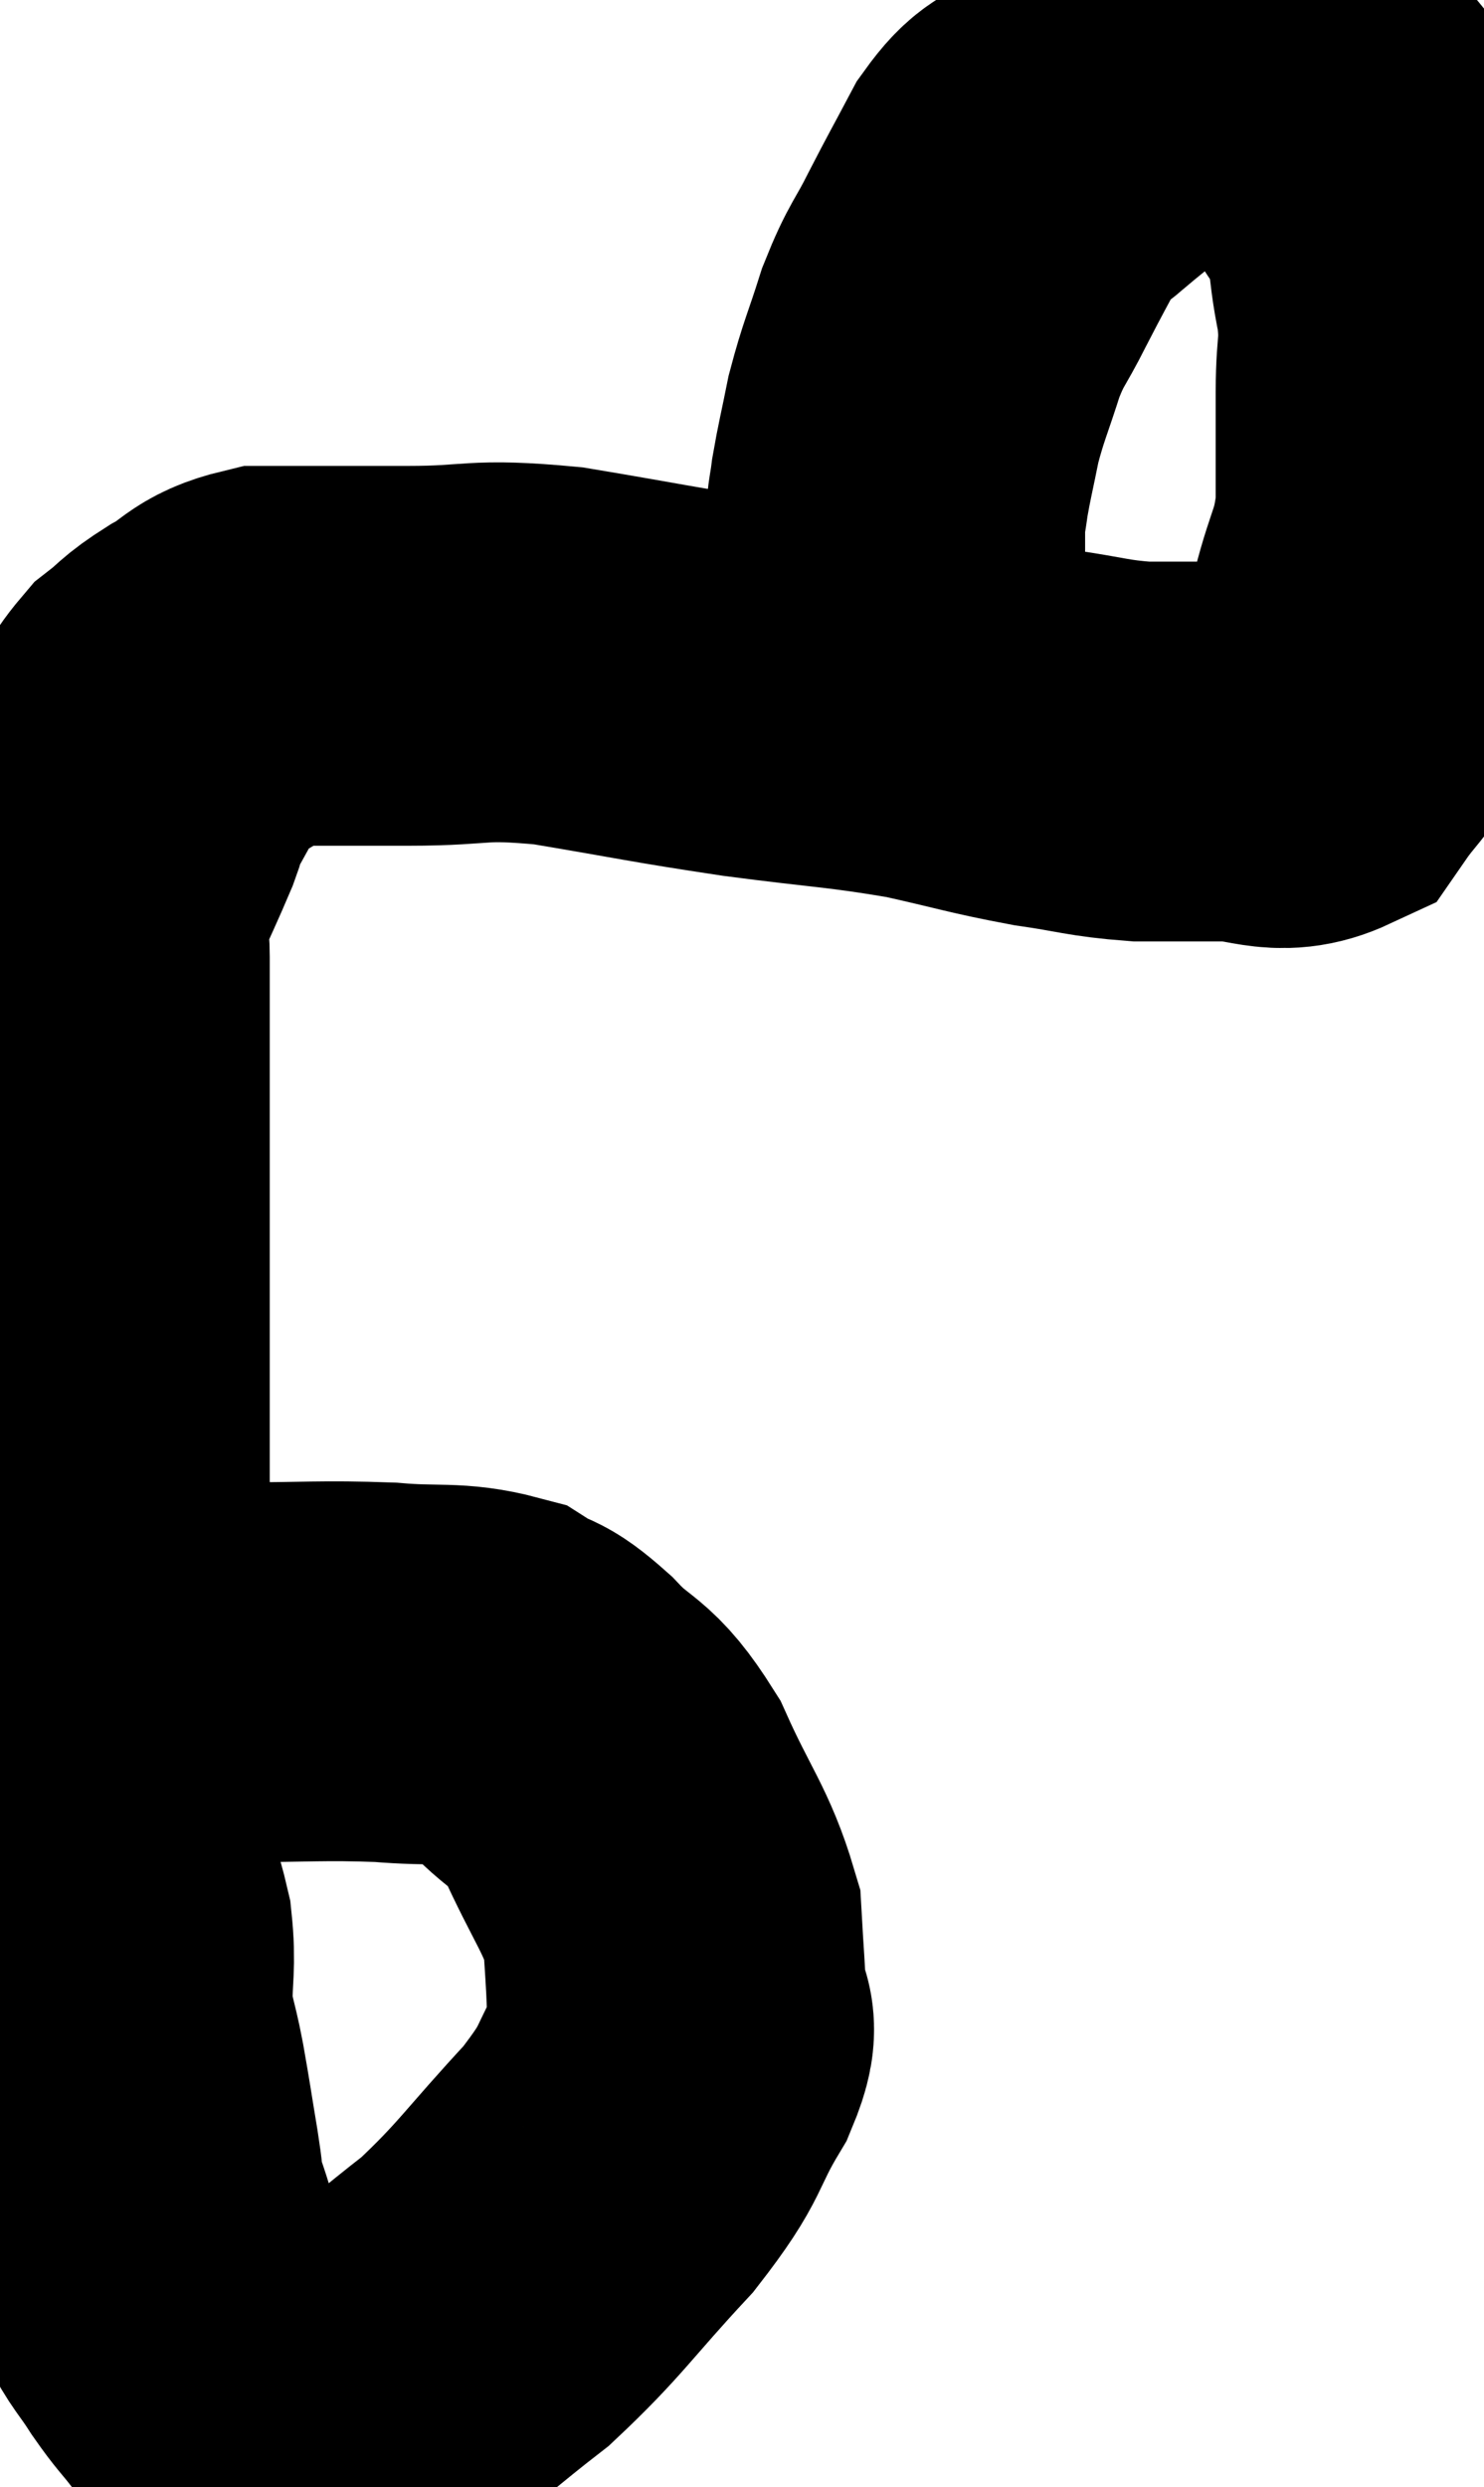 <svg xmlns="http://www.w3.org/2000/svg" viewBox="13.287 13.567 19.547 32.74" width="19.547" height="32.74"><path d="M 14.34 35.82 C 15.36 35.7, 15.375 35.64, 16.38 35.58 C 17.37 35.58, 17.52 35.55, 18.36 35.58 C 19.05 35.64, 19.23 35.565, 19.74 35.7 C 20.07 35.91, 19.995 35.76, 20.4 36.12 C 20.88 36.63, 20.925 36.45, 21.36 37.14 C 21.75 38.01, 21.93 38.175, 22.14 38.88 C 22.17 39.42, 22.185 39.525, 22.2 39.96 C 22.2 40.29, 22.425 40.08, 22.2 40.62 C 21.75 41.37, 21.93 41.31, 21.3 42.12 C 20.49 42.99, 20.415 43.17, 19.68 43.86 C 19.02 44.37, 18.855 44.55, 18.36 44.88 C 18.03 45.03, 17.955 45.075, 17.7 45.18 C 17.52 45.24, 17.46 45.27, 17.34 45.3 C 17.28 45.3, 17.295 45.3, 17.22 45.3 C 17.13 45.3, 17.115 45.3, 17.04 45.3 C 16.98 45.3, 16.995 45.315, 16.92 45.3 C 16.83 45.27, 16.83 45.3, 16.74 45.24 C 16.65 45.15, 16.695 45.18, 16.56 45.06 C 16.38 44.91, 16.395 44.97, 16.2 44.76 C 15.99 44.49, 15.99 44.52, 15.78 44.22 C 15.57 43.89, 15.495 43.845, 15.36 43.56 C 15.3 43.32, 15.315 43.35, 15.24 43.08 C 15.15 42.78, 15.12 42.75, 15.06 42.48 C 15.03 42.24, 15.06 42.39, 15 42 C 14.91 41.46, 14.91 41.43, 14.82 40.92 C 14.73 40.44, 14.685 40.44, 14.64 39.96 C 14.64 39.48, 14.685 39.435, 14.64 39 C 14.55 38.61, 14.505 38.595, 14.46 38.22 C 14.46 37.86, 14.46 37.995, 14.46 37.5 C 14.46 36.87, 14.49 36.825, 14.46 36.24 C 14.4 35.7, 14.37 35.7, 14.34 35.16 C 14.34 34.62, 14.34 34.665, 14.34 34.08 C 14.34 33.45, 14.34 33.36, 14.34 32.82 C 14.34 32.37, 14.34 32.565, 14.34 31.92 C 14.34 31.08, 14.34 30.975, 14.34 30.24 C 14.34 29.61, 14.34 29.61, 14.34 28.98 C 14.34 28.35, 14.34 28.155, 14.34 27.72 C 14.34 27.48, 14.34 27.63, 14.34 27.24 C 14.34 26.7, 14.34 26.625, 14.34 26.16 C 14.34 25.77, 14.22 25.845, 14.34 25.38 C 14.58 24.84, 14.655 24.69, 14.82 24.3 C 14.91 24.06, 14.835 24.135, 15 23.82 C 15.24 23.43, 15.225 23.34, 15.48 23.04 C 15.75 22.83, 15.69 22.83, 16.02 22.62 C 16.41 22.41, 16.365 22.305, 16.8 22.2 C 17.28 22.2, 17.295 22.2, 17.76 22.2 C 18.21 22.2, 17.94 22.2, 18.66 22.2 C 19.65 22.2, 19.515 22.095, 20.64 22.2 C 21.9 22.41, 21.96 22.44, 23.16 22.62 C 24.3 22.77, 24.465 22.755, 25.44 22.92 C 26.25 23.1, 26.34 23.145, 27.06 23.28 C 27.69 23.37, 27.735 23.415, 28.32 23.46 C 28.86 23.46, 28.845 23.46, 29.4 23.46 C 29.97 23.46, 30.12 23.655, 30.54 23.46 C 30.81 23.07, 30.855 23.115, 31.08 22.68 C 31.26 22.2, 31.26 22.32, 31.44 21.72 C 31.62 21, 31.71 21.03, 31.8 20.28 C 31.8 19.5, 31.8 19.41, 31.8 18.72 C 31.8 18.12, 31.875 18.165, 31.8 17.52 C 31.65 16.83, 31.755 16.74, 31.5 16.14 C 31.14 15.63, 31.08 15.465, 30.78 15.12 C 30.54 14.94, 30.51 14.895, 30.3 14.76 C 30.12 14.67, 30.18 14.625, 29.94 14.58 C 29.64 14.58, 29.565 14.58, 29.34 14.58 C 29.19 14.58, 29.31 14.55, 29.04 14.58 C 28.65 14.64, 28.545 14.61, 28.26 14.7 C 28.08 14.82, 28.155 14.745, 27.9 14.94 C 27.57 15.21, 27.54 15.225, 27.24 15.48 C 26.97 15.72, 26.97 15.585, 26.7 15.96 C 26.43 16.47, 26.415 16.485, 26.16 16.98 C 25.92 17.46, 25.89 17.415, 25.68 17.94 C 25.5 18.51, 25.455 18.57, 25.32 19.08 C 25.23 19.53, 25.2 19.635, 25.14 19.98 C 25.11 20.22, 25.095 20.22, 25.08 20.46 C 25.08 20.7, 25.08 20.625, 25.08 20.94 C 25.08 21.33, 25.08 21.375, 25.08 21.72 C 25.08 22.02, 25.08 22.095, 25.08 22.32 C 25.08 22.47, 25.08 22.545, 25.08 22.62 C 25.08 22.62, 25.08 22.62, 25.08 22.62 C 25.08 22.62, 25.08 22.62, 25.08 22.62 C 25.08 22.62, 25.08 22.62, 25.08 22.62 C 25.08 22.62, 25.08 22.62, 25.08 22.62 C 25.08 22.62, 25.08 22.545, 25.08 22.62 C 25.08 22.77, 25.08 22.845, 25.08 22.92 C 25.08 22.92, 25.08 22.92, 25.08 22.92 C 25.08 22.92, 25.08 22.92, 25.08 22.92 C 25.08 22.92, 25.08 22.92, 25.08 22.92 L 25.08 22.92" fill="none" stroke="black" stroke-width="5"></path></svg>